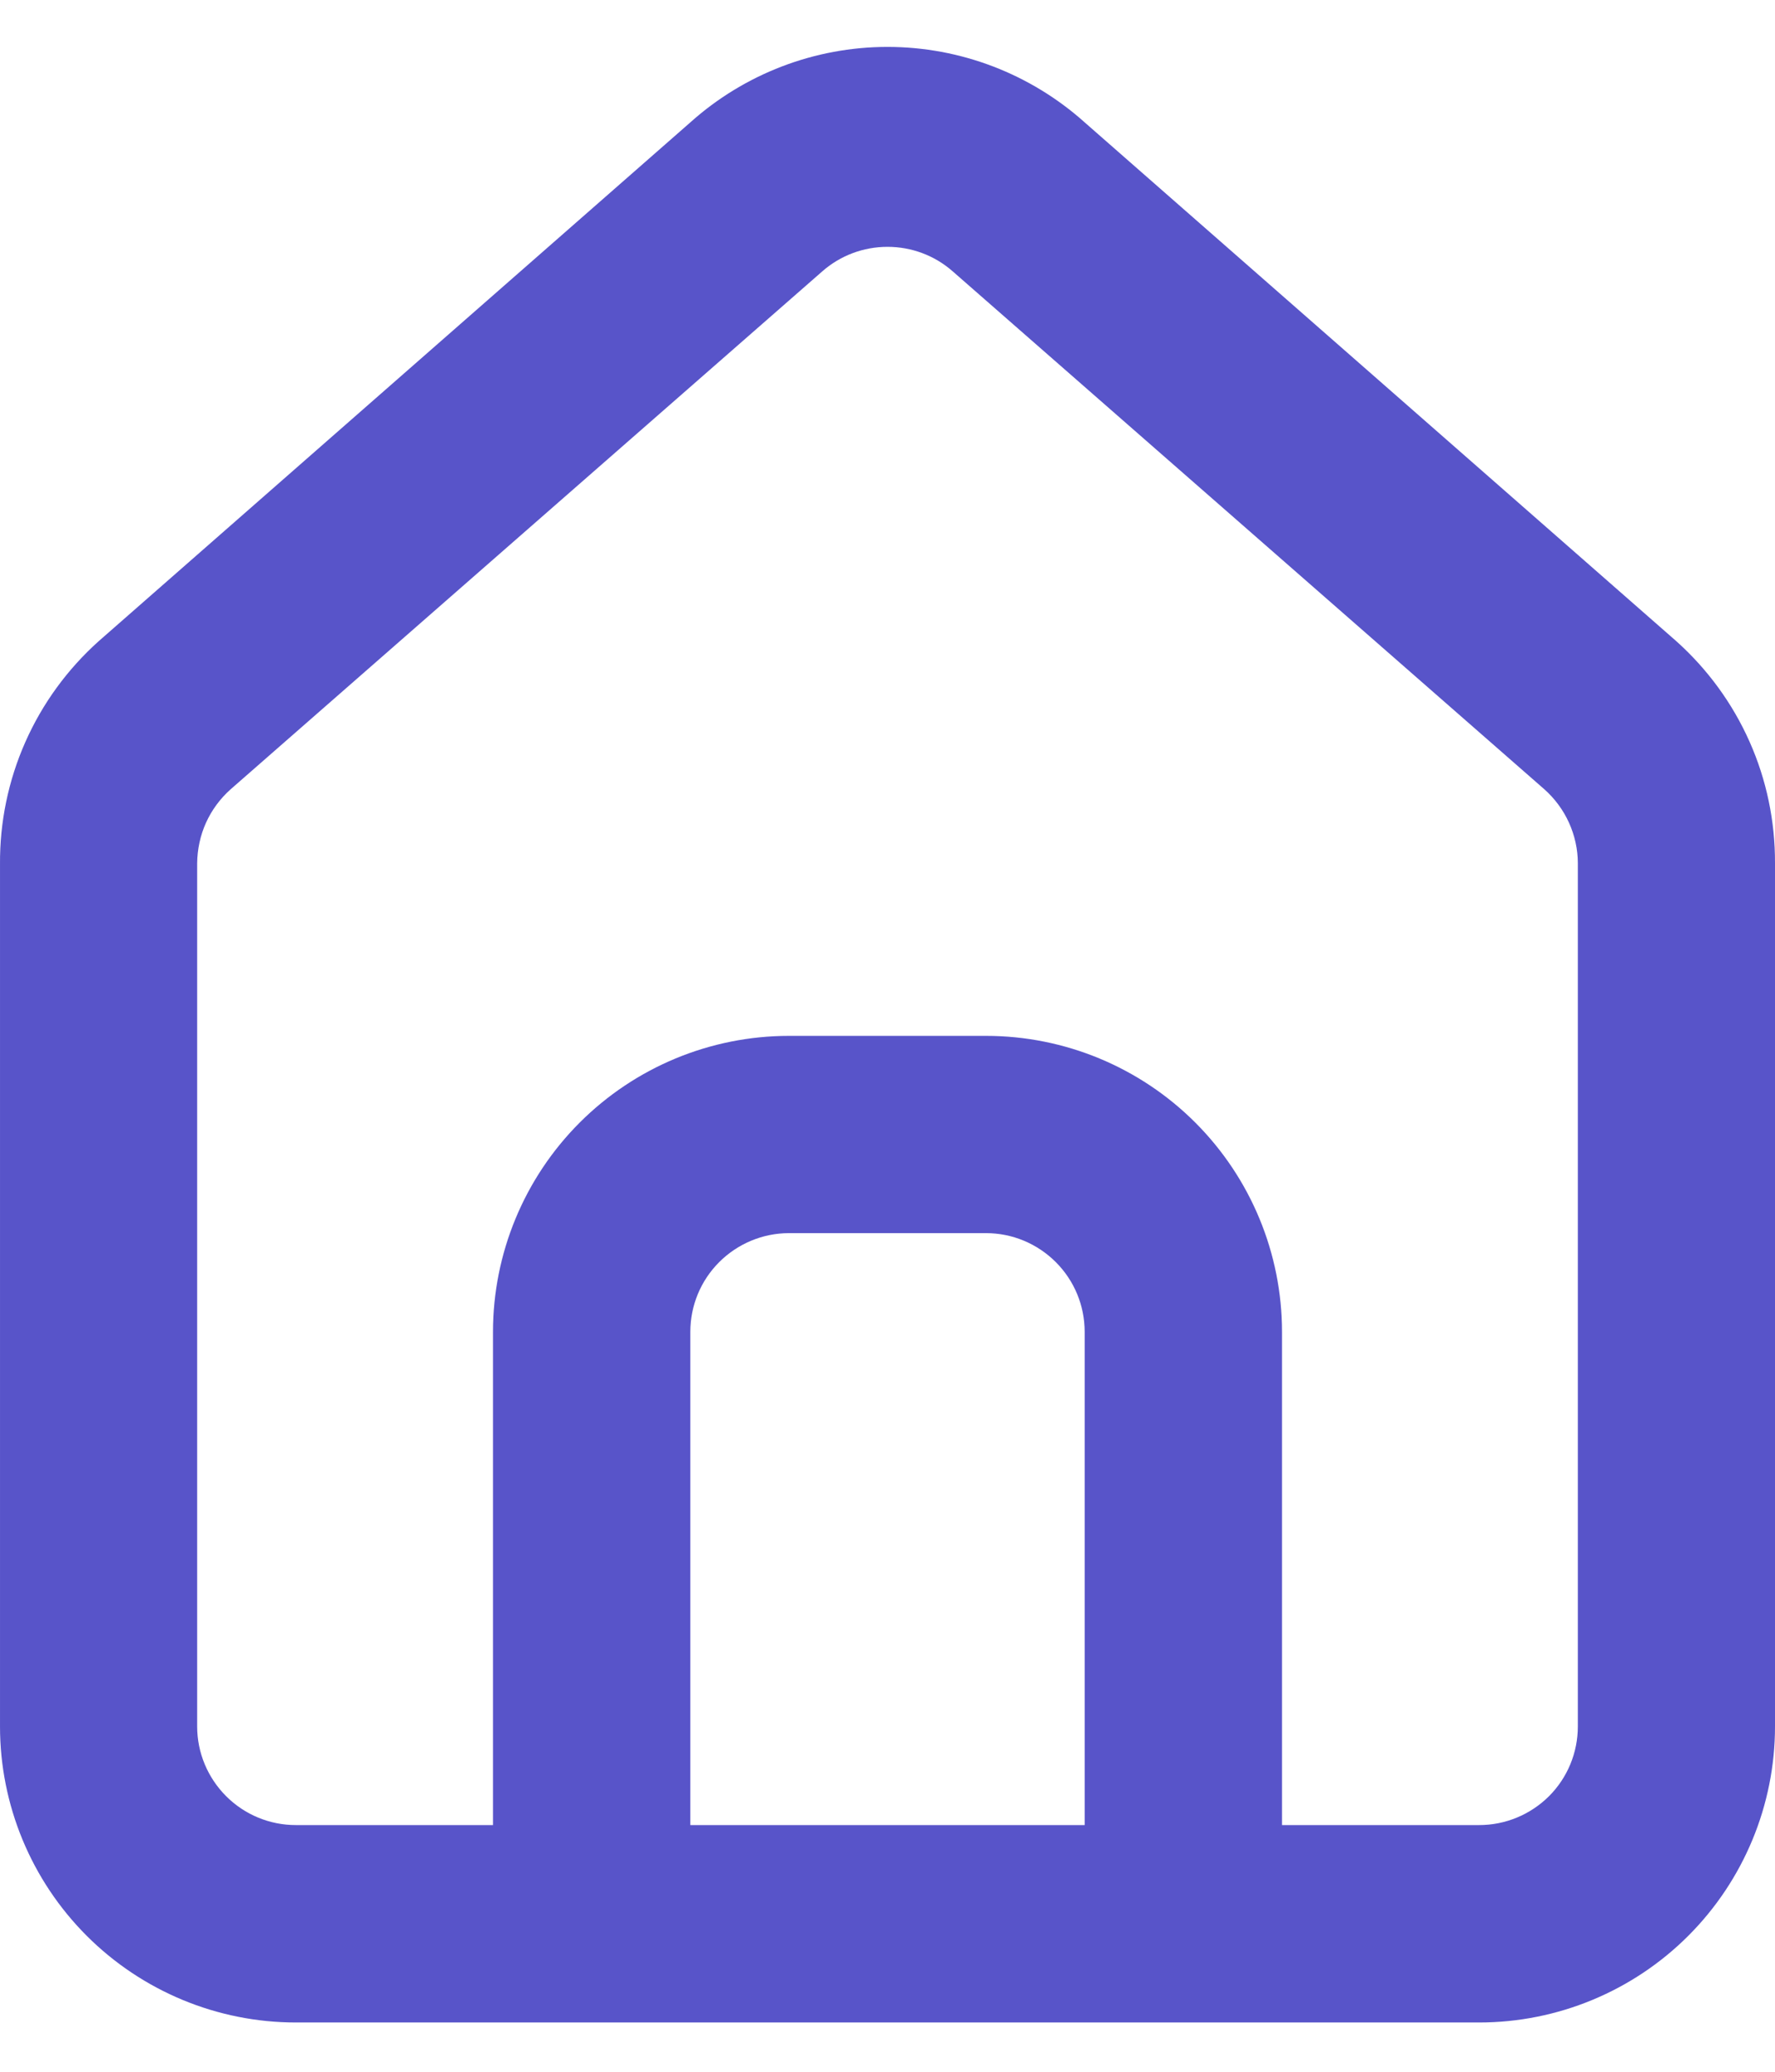 <svg width="12" height="14" viewBox="0 0 12 14" fill="none" xmlns="http://www.w3.org/2000/svg">
<path d="M11.333 4.333L7.333 0.827C6.967 0.499 6.492 0.317 6 0.317C5.508 0.317 5.033 0.499 4.667 0.827L0.667 4.333C0.455 4.523 0.286 4.755 0.171 5.015C0.056 5.275 -0.002 5.556 6.31961e-05 5.84V11.667C6.31961e-05 12.197 0.211 12.706 0.586 13.081C0.961 13.456 1.47 13.667 2 13.667H10C10.53 13.667 11.039 13.456 11.414 13.081C11.789 12.706 12 12.197 12 11.667V5.833C12.001 5.55 11.943 5.27 11.828 5.012C11.713 4.753 11.544 4.522 11.333 4.333ZM7.333 12.333H4.667V9C4.667 8.823 4.737 8.654 4.862 8.529C4.987 8.404 5.157 8.333 5.333 8.333H6.667C6.844 8.333 7.013 8.404 7.138 8.529C7.263 8.654 7.333 8.823 7.333 9V12.333ZM10.667 11.667C10.667 11.844 10.597 12.013 10.472 12.138C10.346 12.263 10.177 12.333 10 12.333H8.667V9C8.667 8.47 8.456 7.961 8.081 7.586C7.706 7.211 7.197 7 6.667 7H5.333C4.803 7 4.294 7.211 3.919 7.586C3.544 7.961 3.333 8.47 3.333 9V12.333H2C1.823 12.333 1.654 12.263 1.529 12.138C1.404 12.013 1.333 11.844 1.333 11.667V5.833C1.334 5.739 1.354 5.645 1.393 5.559C1.432 5.473 1.489 5.396 1.56 5.333L5.56 1.833C5.682 1.726 5.838 1.668 6 1.668C6.162 1.668 6.318 1.726 6.44 1.833L10.44 5.333C10.511 5.396 10.568 5.473 10.607 5.559C10.646 5.645 10.667 5.739 10.667 5.833V11.667Z" fill="#5854C9"/>
</svg>
